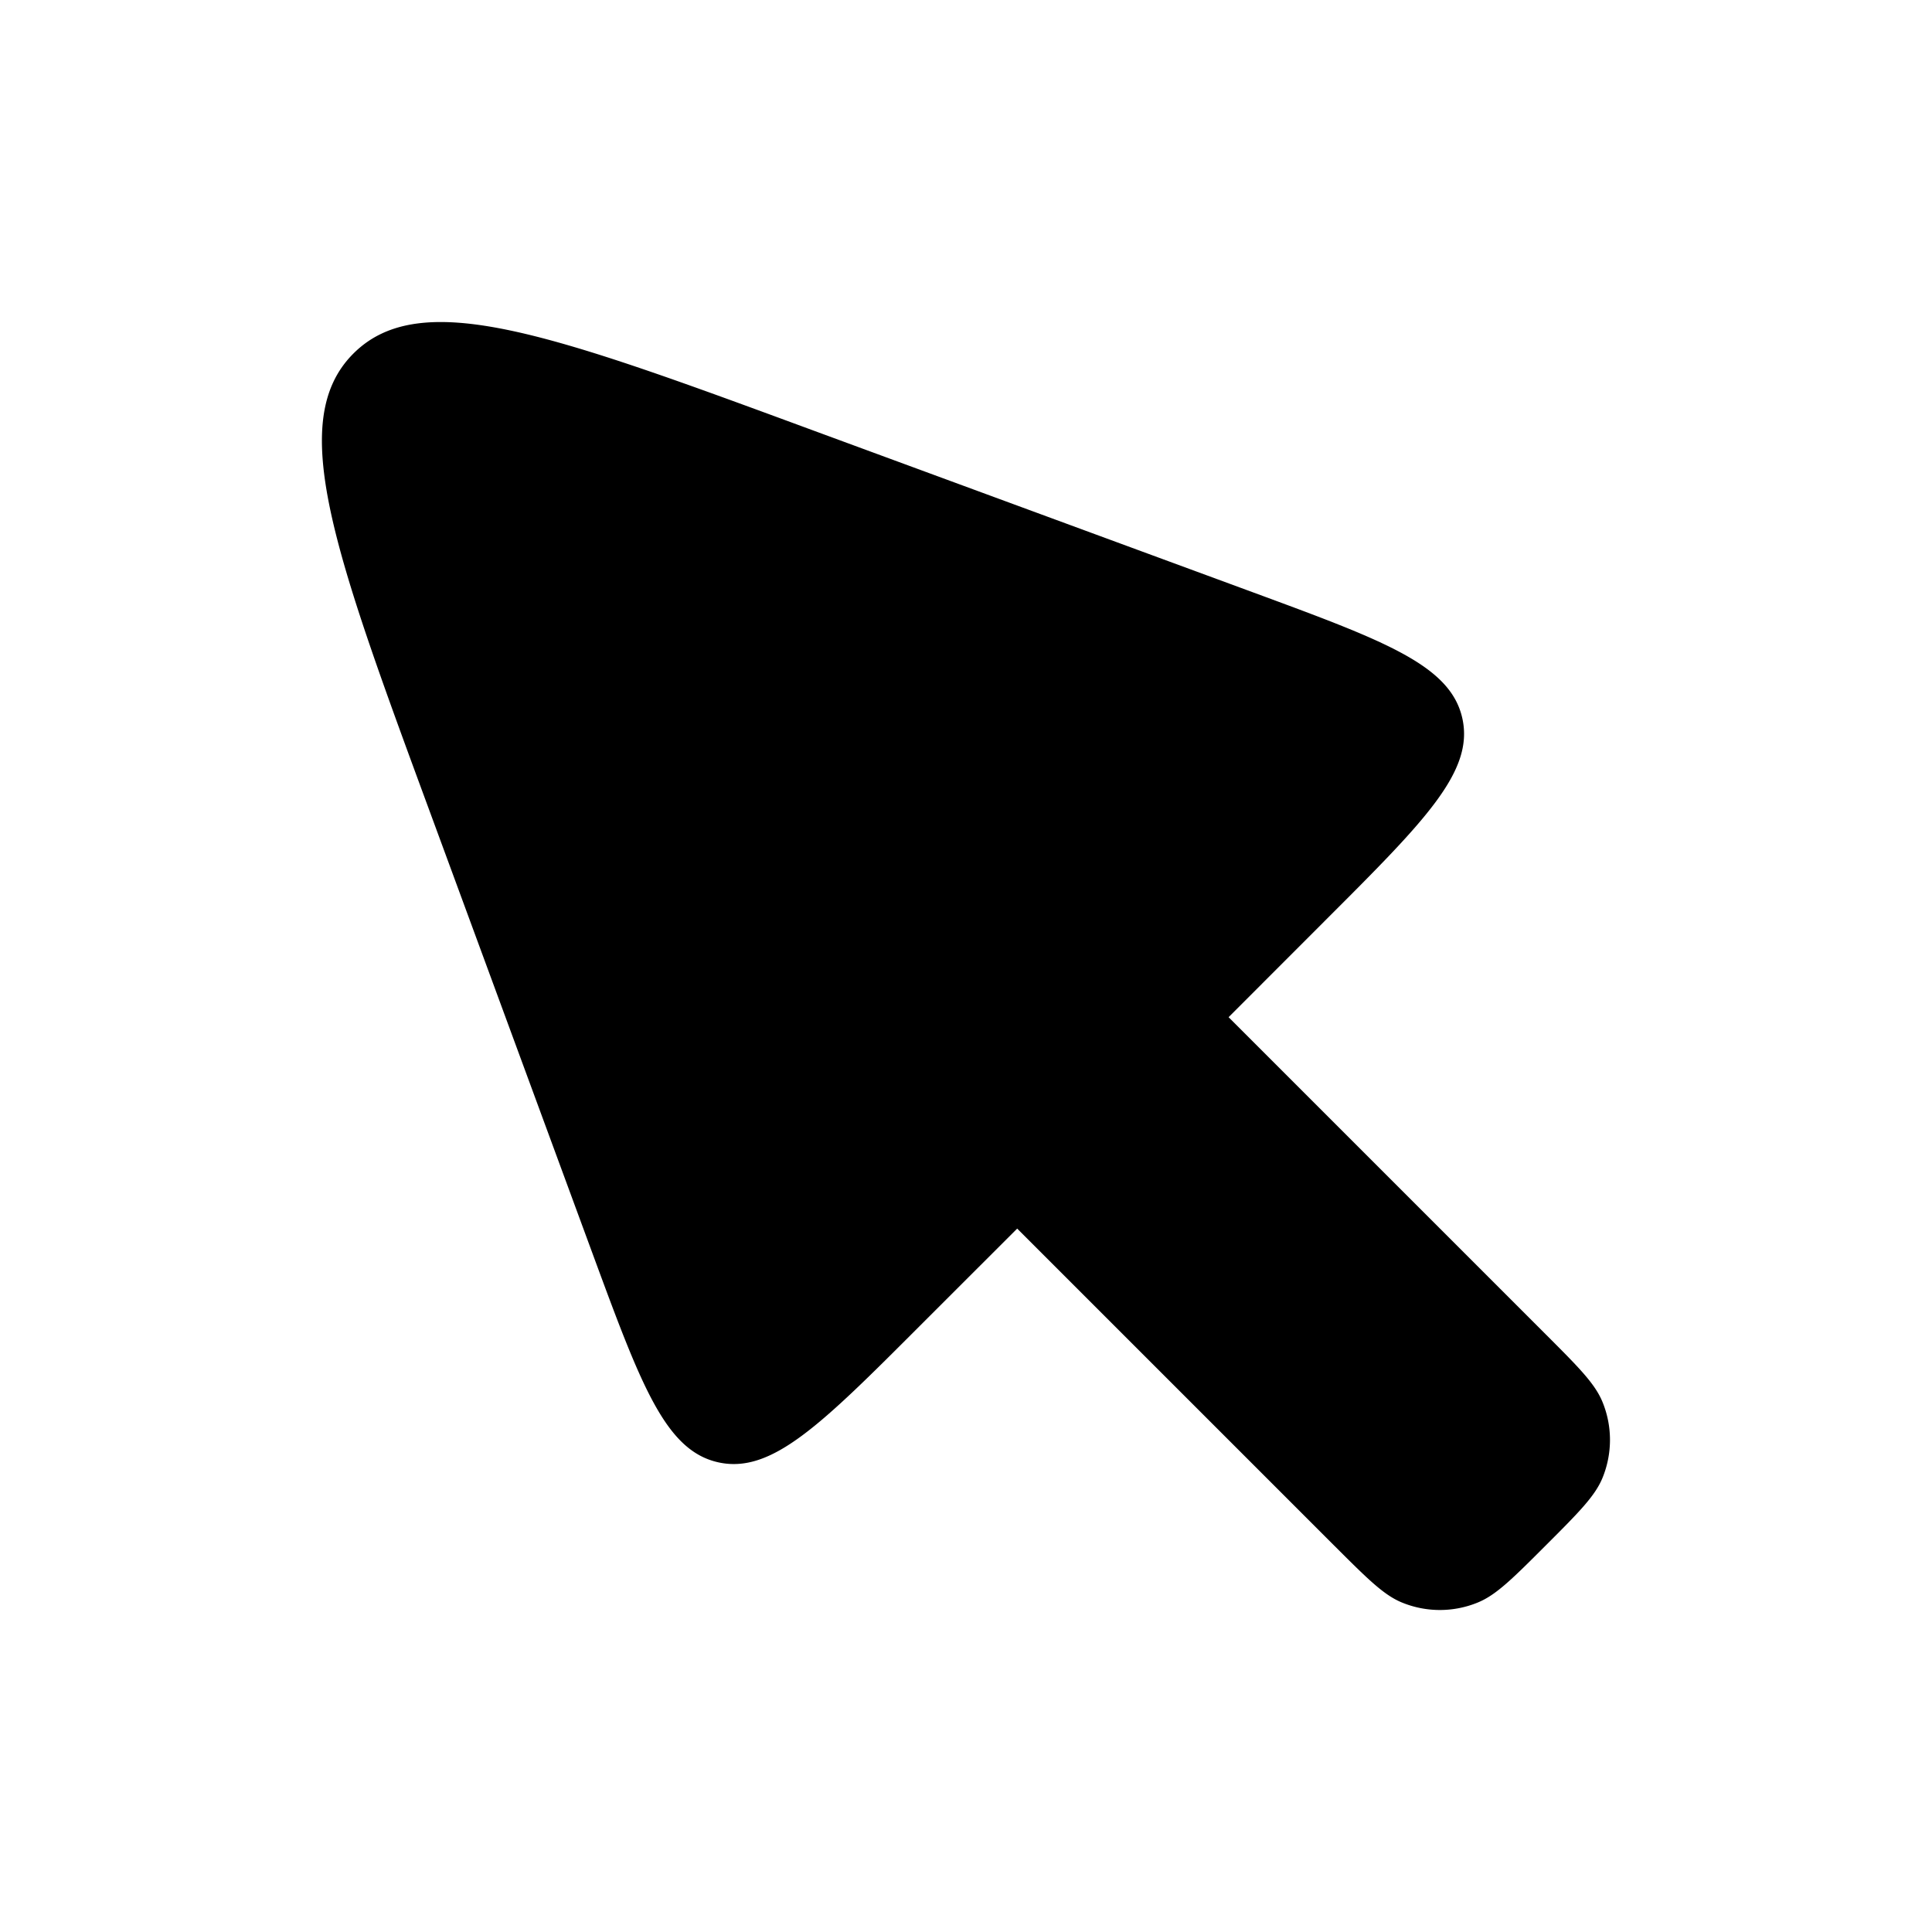 <svg xmlns="http://www.w3.org/2000/svg" width="1em" height="1em" viewBox="0 0 24 24"><path fill="currentColor" d="m16.574 19.2l-3.938-3.938l-1.203 1.202c-1.23 1.232-1.846 1.847-2.508 1.702s-.963-.963-1.565-2.596l-2.007-5.45C4.152 6.861 3.55 5.232 4.39 4.392s2.47-.24 5.73.962l5.45 2.006c1.633.602 2.45.903 2.596 1.565s-.47 1.277-1.702 2.508l-1.202 1.203l3.938 3.938c.408.408.612.612.706.84c.125.303.125.643 0 .947c-.094.227-.298.431-.706.839s-.612.612-.84.706a1.24 1.24 0 0 1-.947 0c-.227-.094-.43-.298-.839-.706"/></svg>